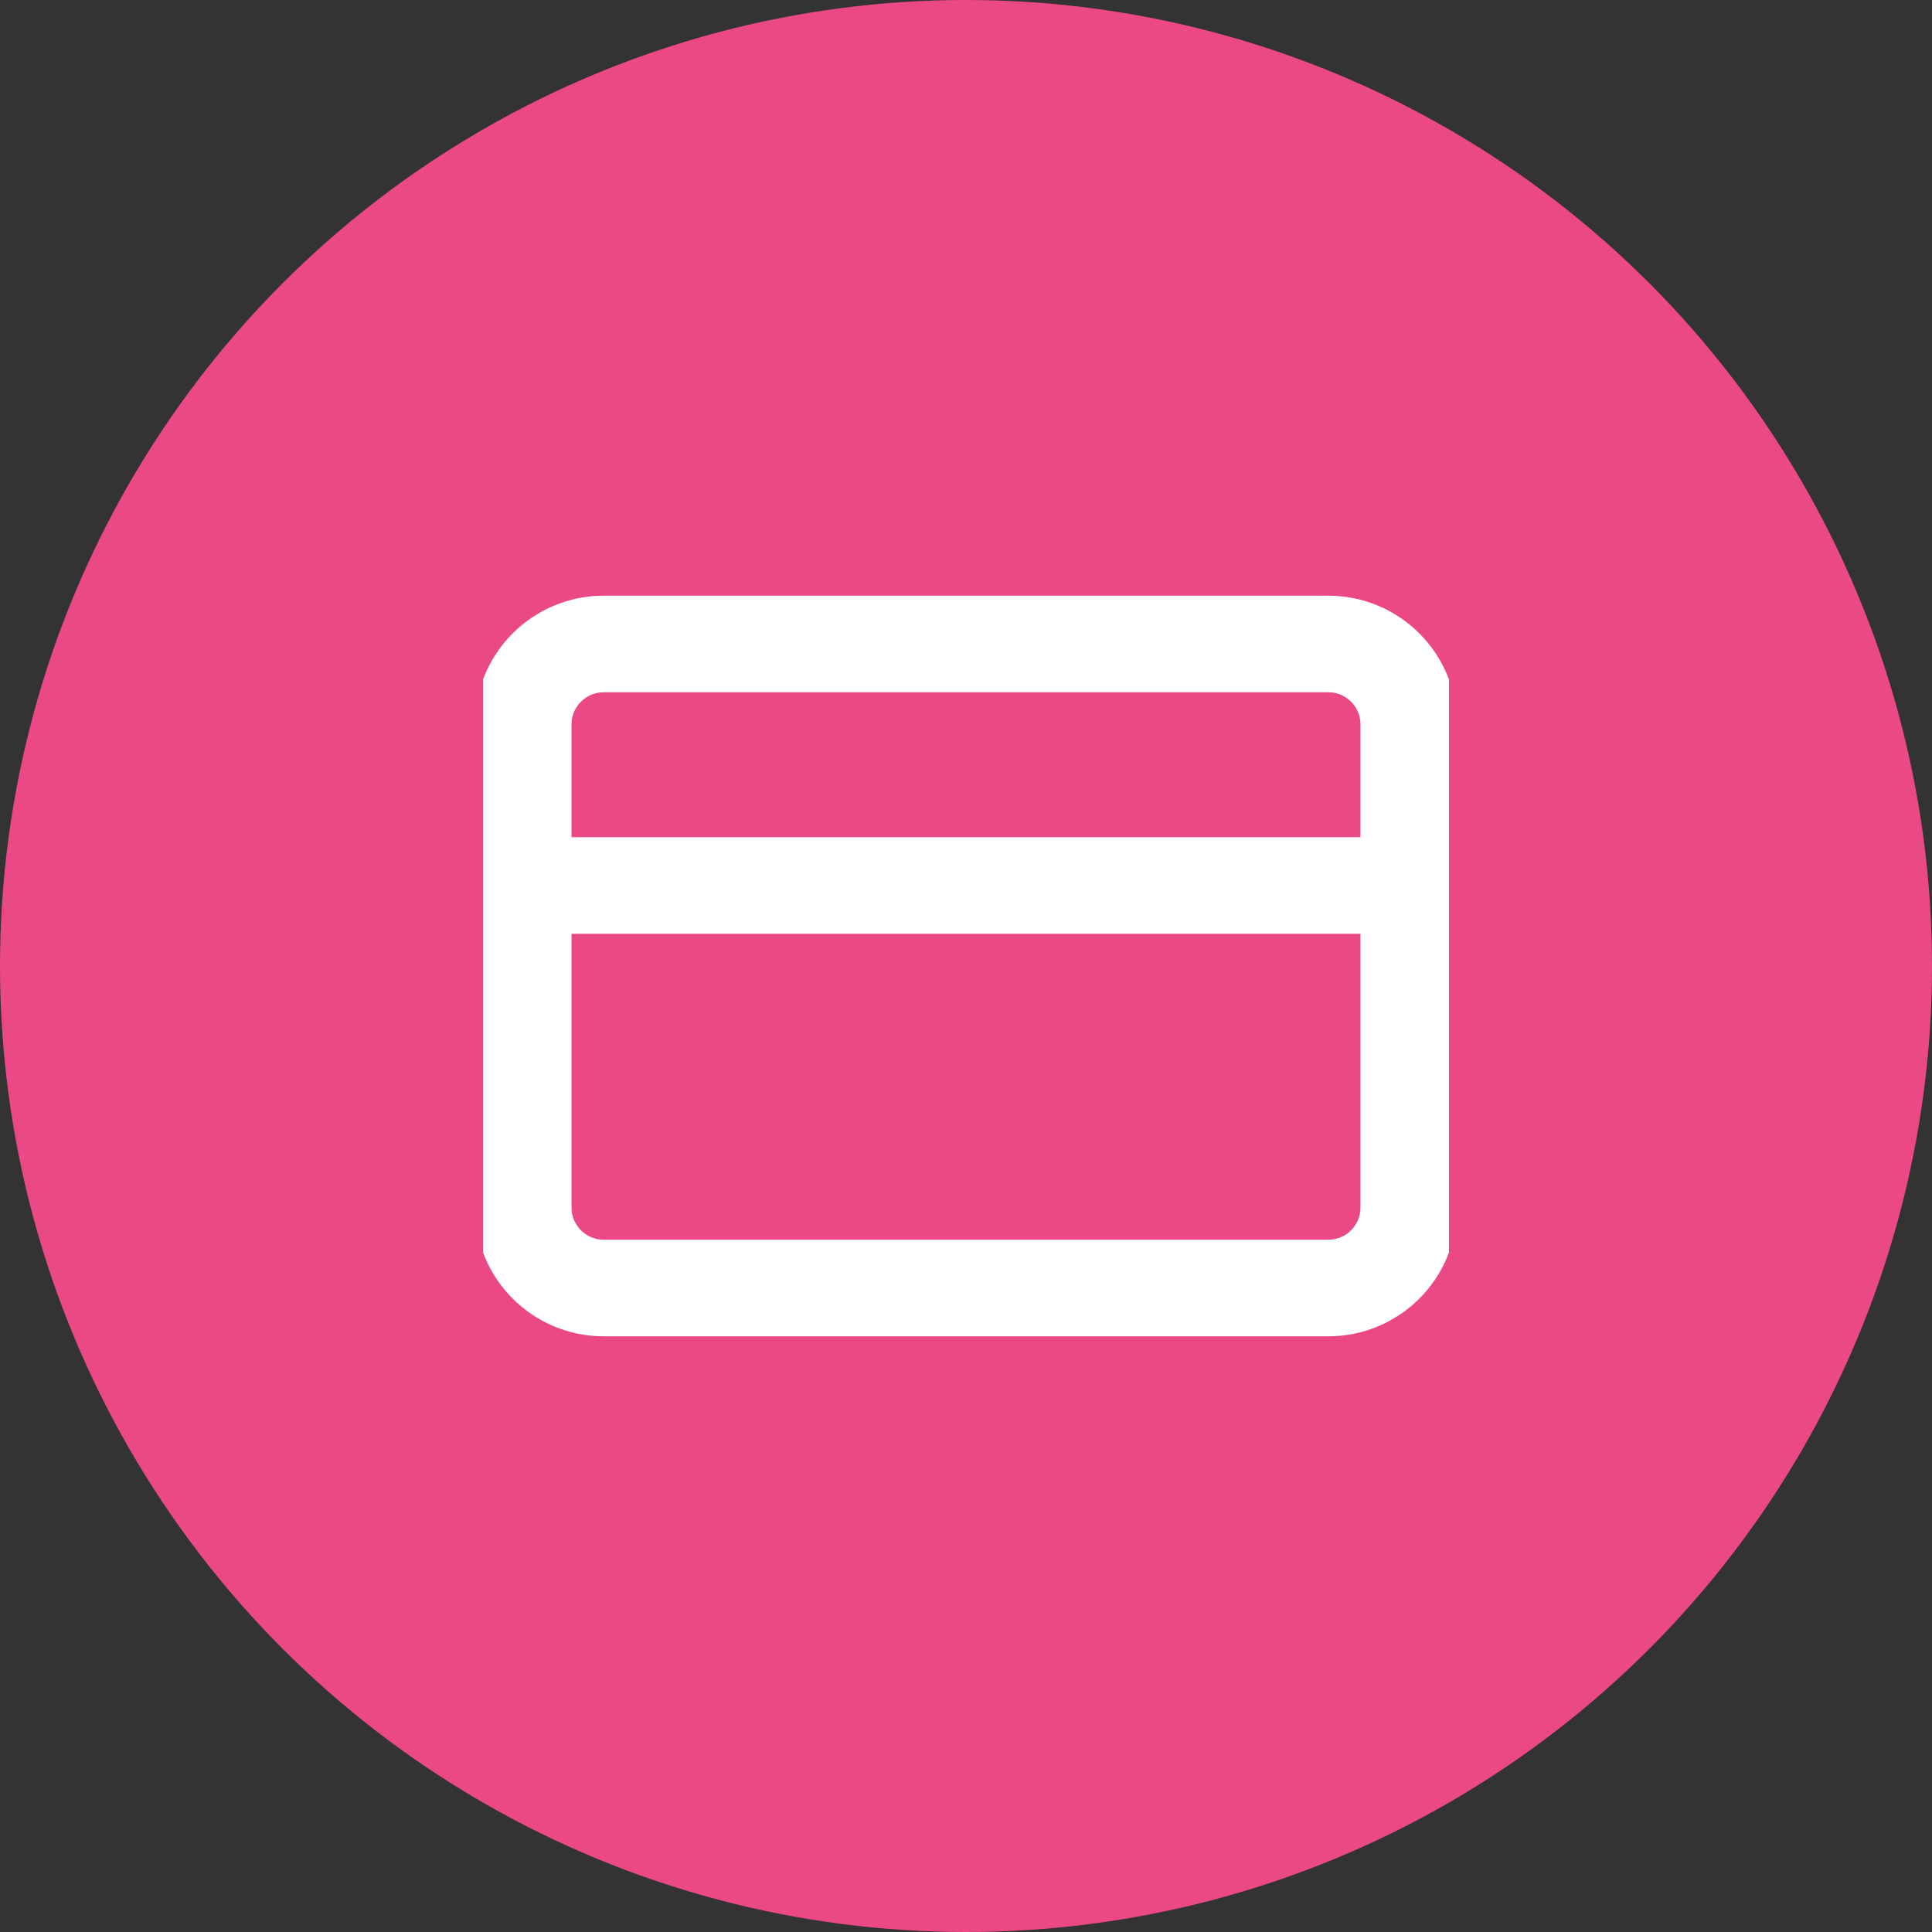 <svg width="40" height="40" viewBox="0 0 40 40" fill="none" xmlns="http://www.w3.org/2000/svg">
<rect x="0" y="0" width="40" height="40" fill="#333333" stroke="none"/>
<circle cx="20" cy="20" r="20" fill="#EB4886"/>
<g clip-path="url(#clip0_35_14)">
<path d="M27.5 13.333H12.5C11.579 13.333 10.833 14.079 10.833 15V25C10.833 25.921 11.579 26.667 12.5 26.667H27.5C28.421 26.667 29.167 25.921 29.167 25V15C29.167 14.079 28.421 13.333 27.5 13.333Z" stroke="white" stroke-width="2" stroke-linecap="round" stroke-linejoin="round"/>
<path d="M10.833 18.333H29.167" stroke="white" stroke-width="2" stroke-linecap="round" stroke-linejoin="round"/>
</g>
<defs>
<clipPath id="clip0_35_14">
<rect width="20" height="20" fill="white" transform="translate(10 10)"/>
</clipPath>
</defs>
</svg>
